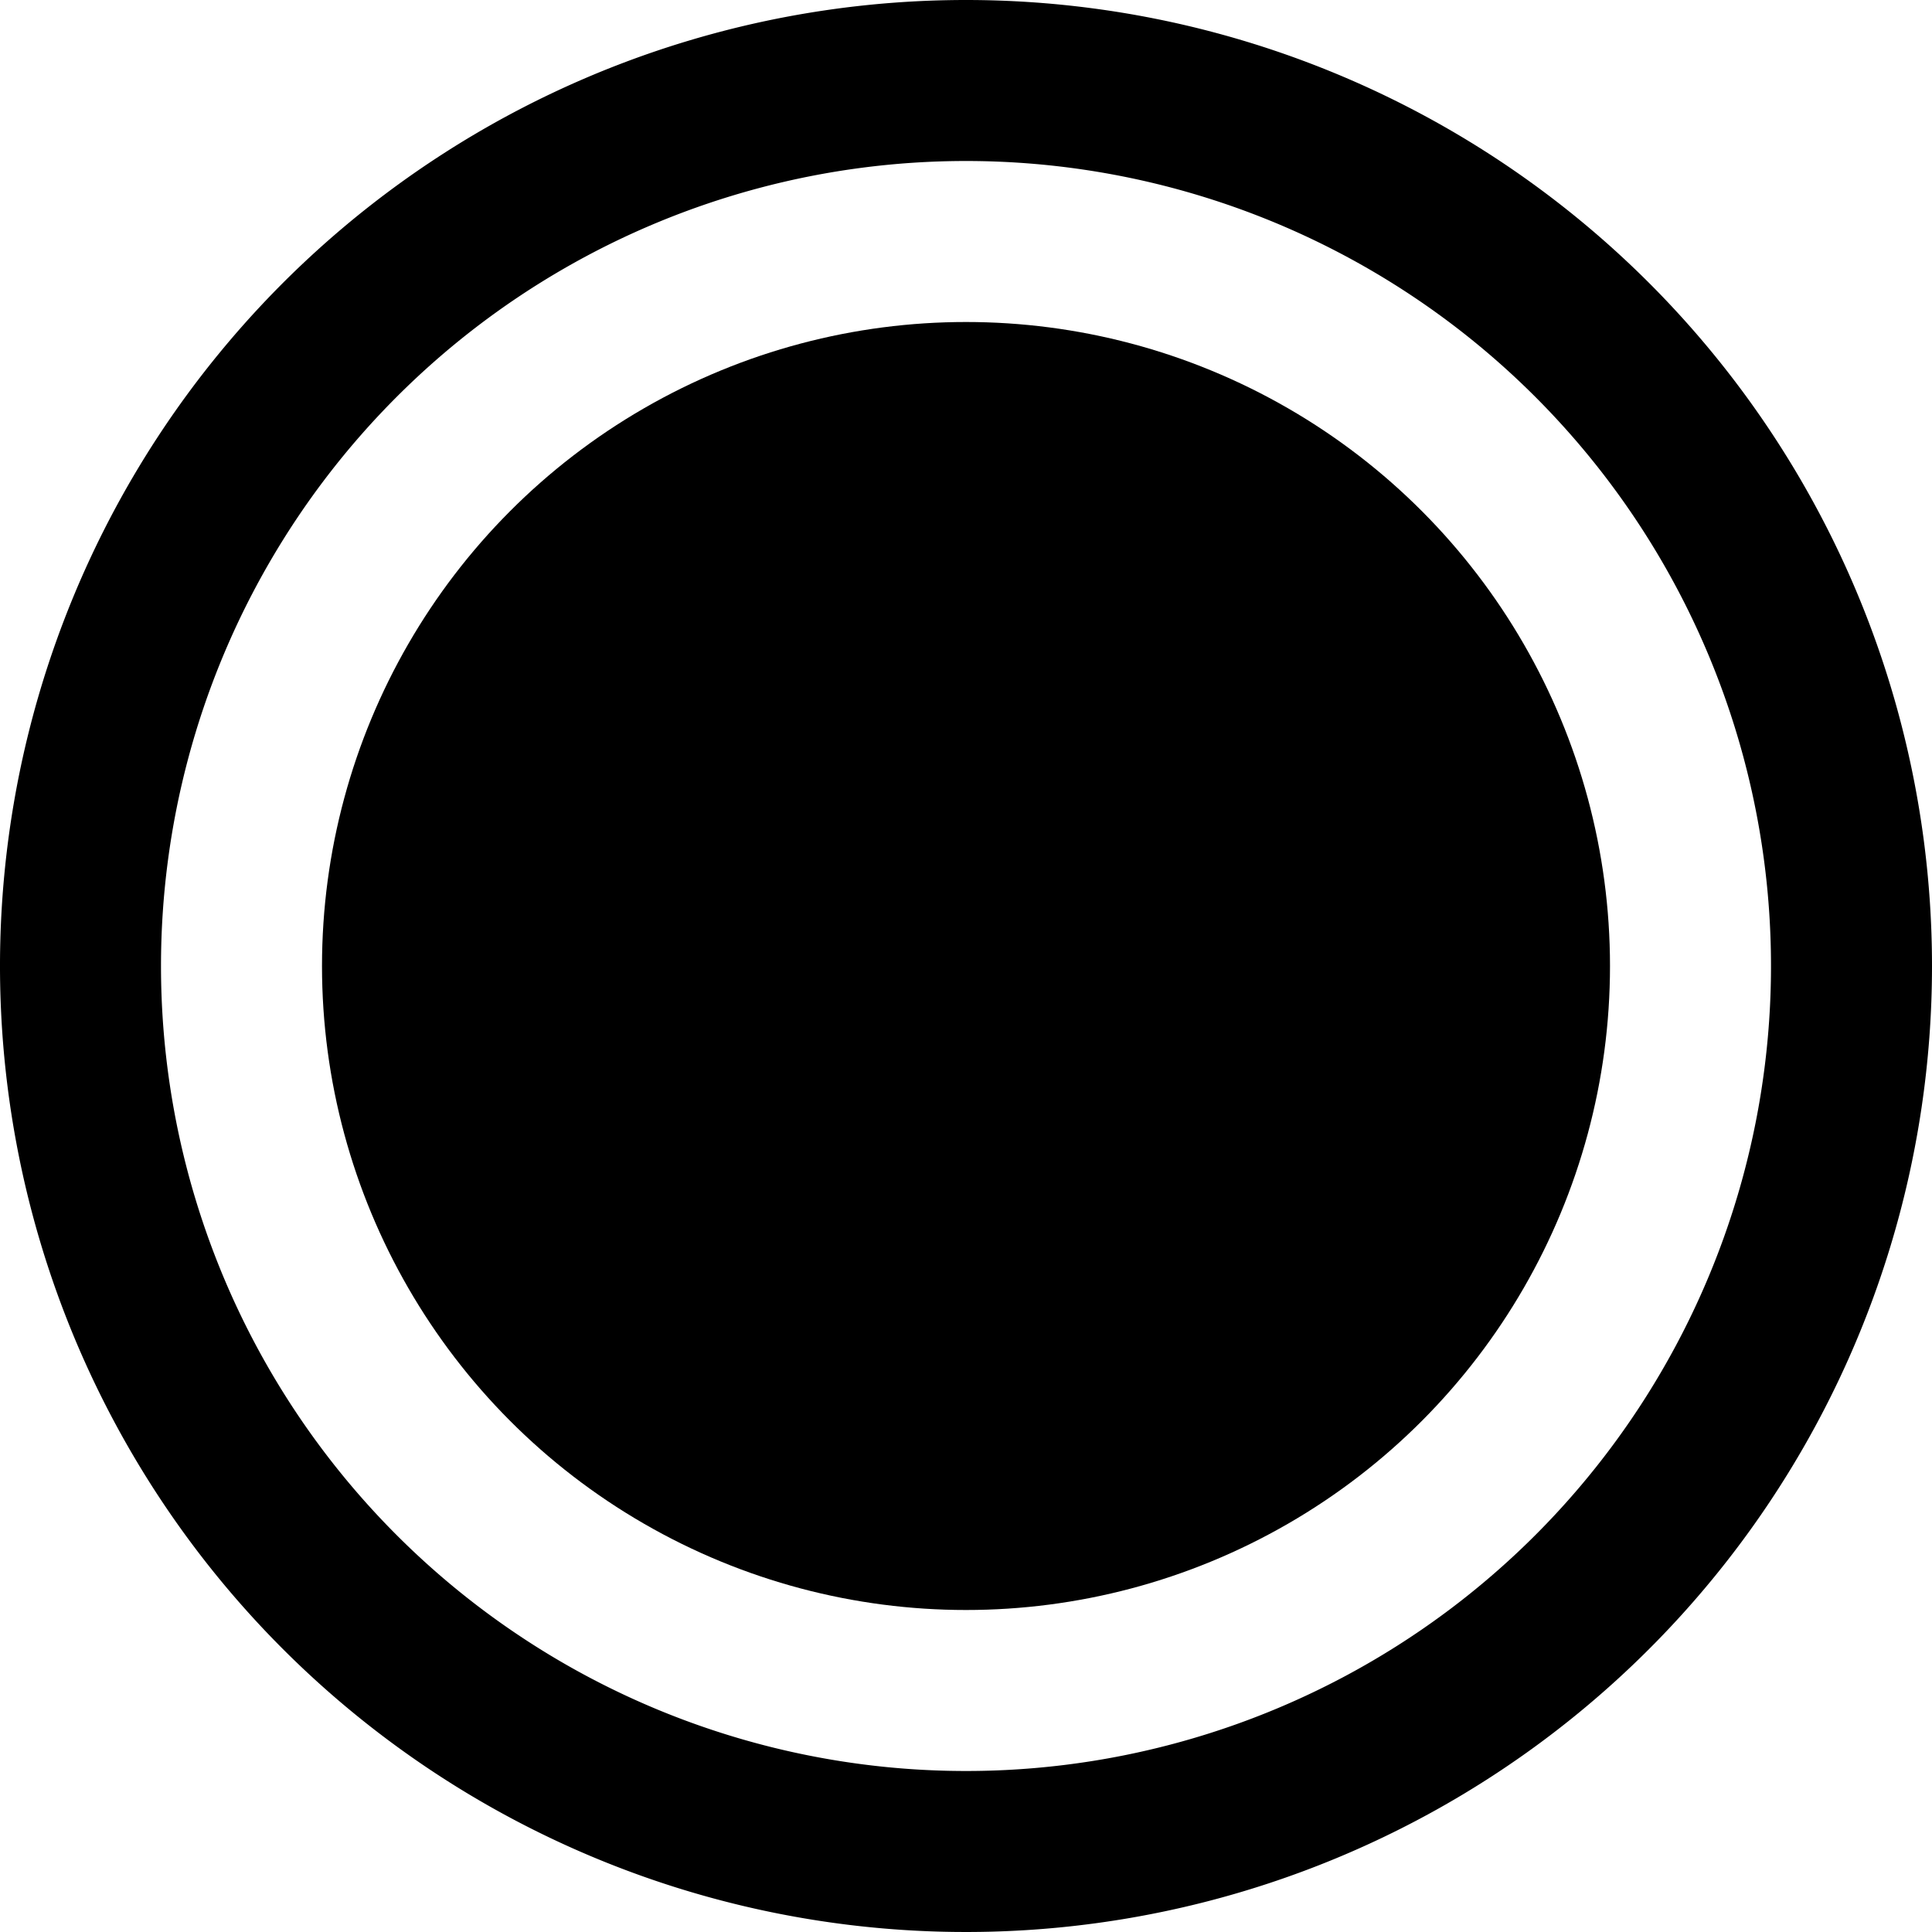 <svg id="Layer_1" data-name="Layer 1" xmlns="http://www.w3.org/2000/svg" xmlns:xlink="http://www.w3.org/1999/xlink" viewBox="0 0 24 24"><defs><clipPath id="clip-path"><polygon points="-353.93 -76.72 -361.43 -69.22 -353.93 -61.72 -352.55 -63.1 -357.7 -68.25 -346.43 -68.25 -346.43 -70.19 -357.7 -70.19 -352.55 -75.35 -353.93 -76.72" style="fill:none;clip-rule:evenodd"/></clipPath><clipPath id="clip-path-2"><polygon points="151.84 -167.3 160.32 -175.79 162.21 -173.9 151.6 -163.29 149.72 -165.18 146.57 -168.32 148.7 -170.44 151.84 -167.3" style="fill:none;clip-rule:evenodd"/></clipPath><clipPath id="clip-path-3"><polygon points="-81.66 -193.8 -73.18 -202.29 -71.29 -200.4 -81.9 -189.79 -83.78 -191.68 -86.92 -194.82 -84.8 -196.94 -81.66 -193.8" style="clip-rule:evenodd"/></clipPath><clipPath id="clip-path-4"><path d="M-71.85-223.89a8,8,0,0,0-1.71-2.54,8,8,0,0,0-2.54-1.71,8,8,0,0,0-3.11-.63,8,8,0,0,0-3.11.63,8,8,0,0,0-2.54,1.71,8,8,0,0,0-1.71,2.54,8,8,0,0,0-.63,3.11,8,8,0,0,0,.63,3.11,8,8,0,0,0,1.71,2.54,8,8,0,0,0,2.54,1.71,8,8,0,0,0,3.11.63,8,8,0,0,0,3.11-.63,8,8,0,0,0,2.54-1.71,8,8,0,0,0,1.71-2.54,8,8,0,0,0,.63-3.11A8,8,0,0,0-71.85-223.89Zm-7.37,8.61a1.09,1.09,0,0,1-1.09-1.09,1.09,1.09,0,0,1,1.09-1.09,1.09,1.09,0,0,1,1.09,1.09A1.09,1.09,0,0,1-79.22-215.28Zm1.09-3.64a.2.2,0,0,1-.2.2h-1.78a.2.2,0,0,1-.2-.2v-7.17a.2.2,0,0,1,.2-.2h1.78a.2.2,0,0,1,.2.2v7.17Z" style="clip-rule:evenodd"/></clipPath><clipPath id="clip-path-5"><circle cx="118.58" cy="-30.22" r="12" style="fill:none"/></clipPath><clipPath id="clip-path-7"><circle cx="198.58" cy="-39.22" r="16" style="fill:none"/></clipPath></defs><title>Ra</title><polygon points="-81.66 -193.8 -73.18 -202.29 -71.29 -200.4 -81.9 -189.79 -83.78 -191.68 -86.92 -194.82 -84.8 -196.94 -81.66 -193.8" style="fill-rule:evenodd"/><g style="clip-path:url(#clip-path-3)"><rect x="-686.92" y="-836.72" width="2448" height="1584"/></g><path d="M12,2A10,10,0,1,1,2,12,10,10,0,0,1,12,2m0-2A12,12,0,1,0,24,12,12,12,0,0,0,12,0Z"/><circle cx="12" cy="12" r="8"/><path d="M-71.85-223.89a8,8,0,0,0-1.71-2.54,8,8,0,0,0-2.54-1.71,8,8,0,0,0-3.11-.63,8,8,0,0,0-3.11.63,8,8,0,0,0-2.54,1.71,8,8,0,0,0-1.71,2.54,8,8,0,0,0-.63,3.11,8,8,0,0,0,.63,3.11,8,8,0,0,0,1.71,2.54,8,8,0,0,0,2.54,1.71,8,8,0,0,0,3.11.63,8,8,0,0,0,3.11-.63,8,8,0,0,0,2.54-1.71,8,8,0,0,0,1.71-2.54,8,8,0,0,0,.63-3.11A8,8,0,0,0-71.85-223.89Zm-7.37,8.61a1.09,1.09,0,0,1-1.09-1.09,1.09,1.09,0,0,1,1.09-1.09,1.09,1.09,0,0,1,1.09,1.09A1.09,1.09,0,0,1-79.22-215.28Zm1.09-3.64a.2.2,0,0,1-.2.2h-1.78a.2.2,0,0,1-.2-.2v-7.17a.2.2,0,0,1,.2-.2h1.78a.2.2,0,0,1,.2.2v7.17Z" style="fill-rule:evenodd"/><g style="clip-path:url(#clip-path-4)"><rect x="-1819.22" y="-644.78" width="2448" height="1584"/></g></svg>